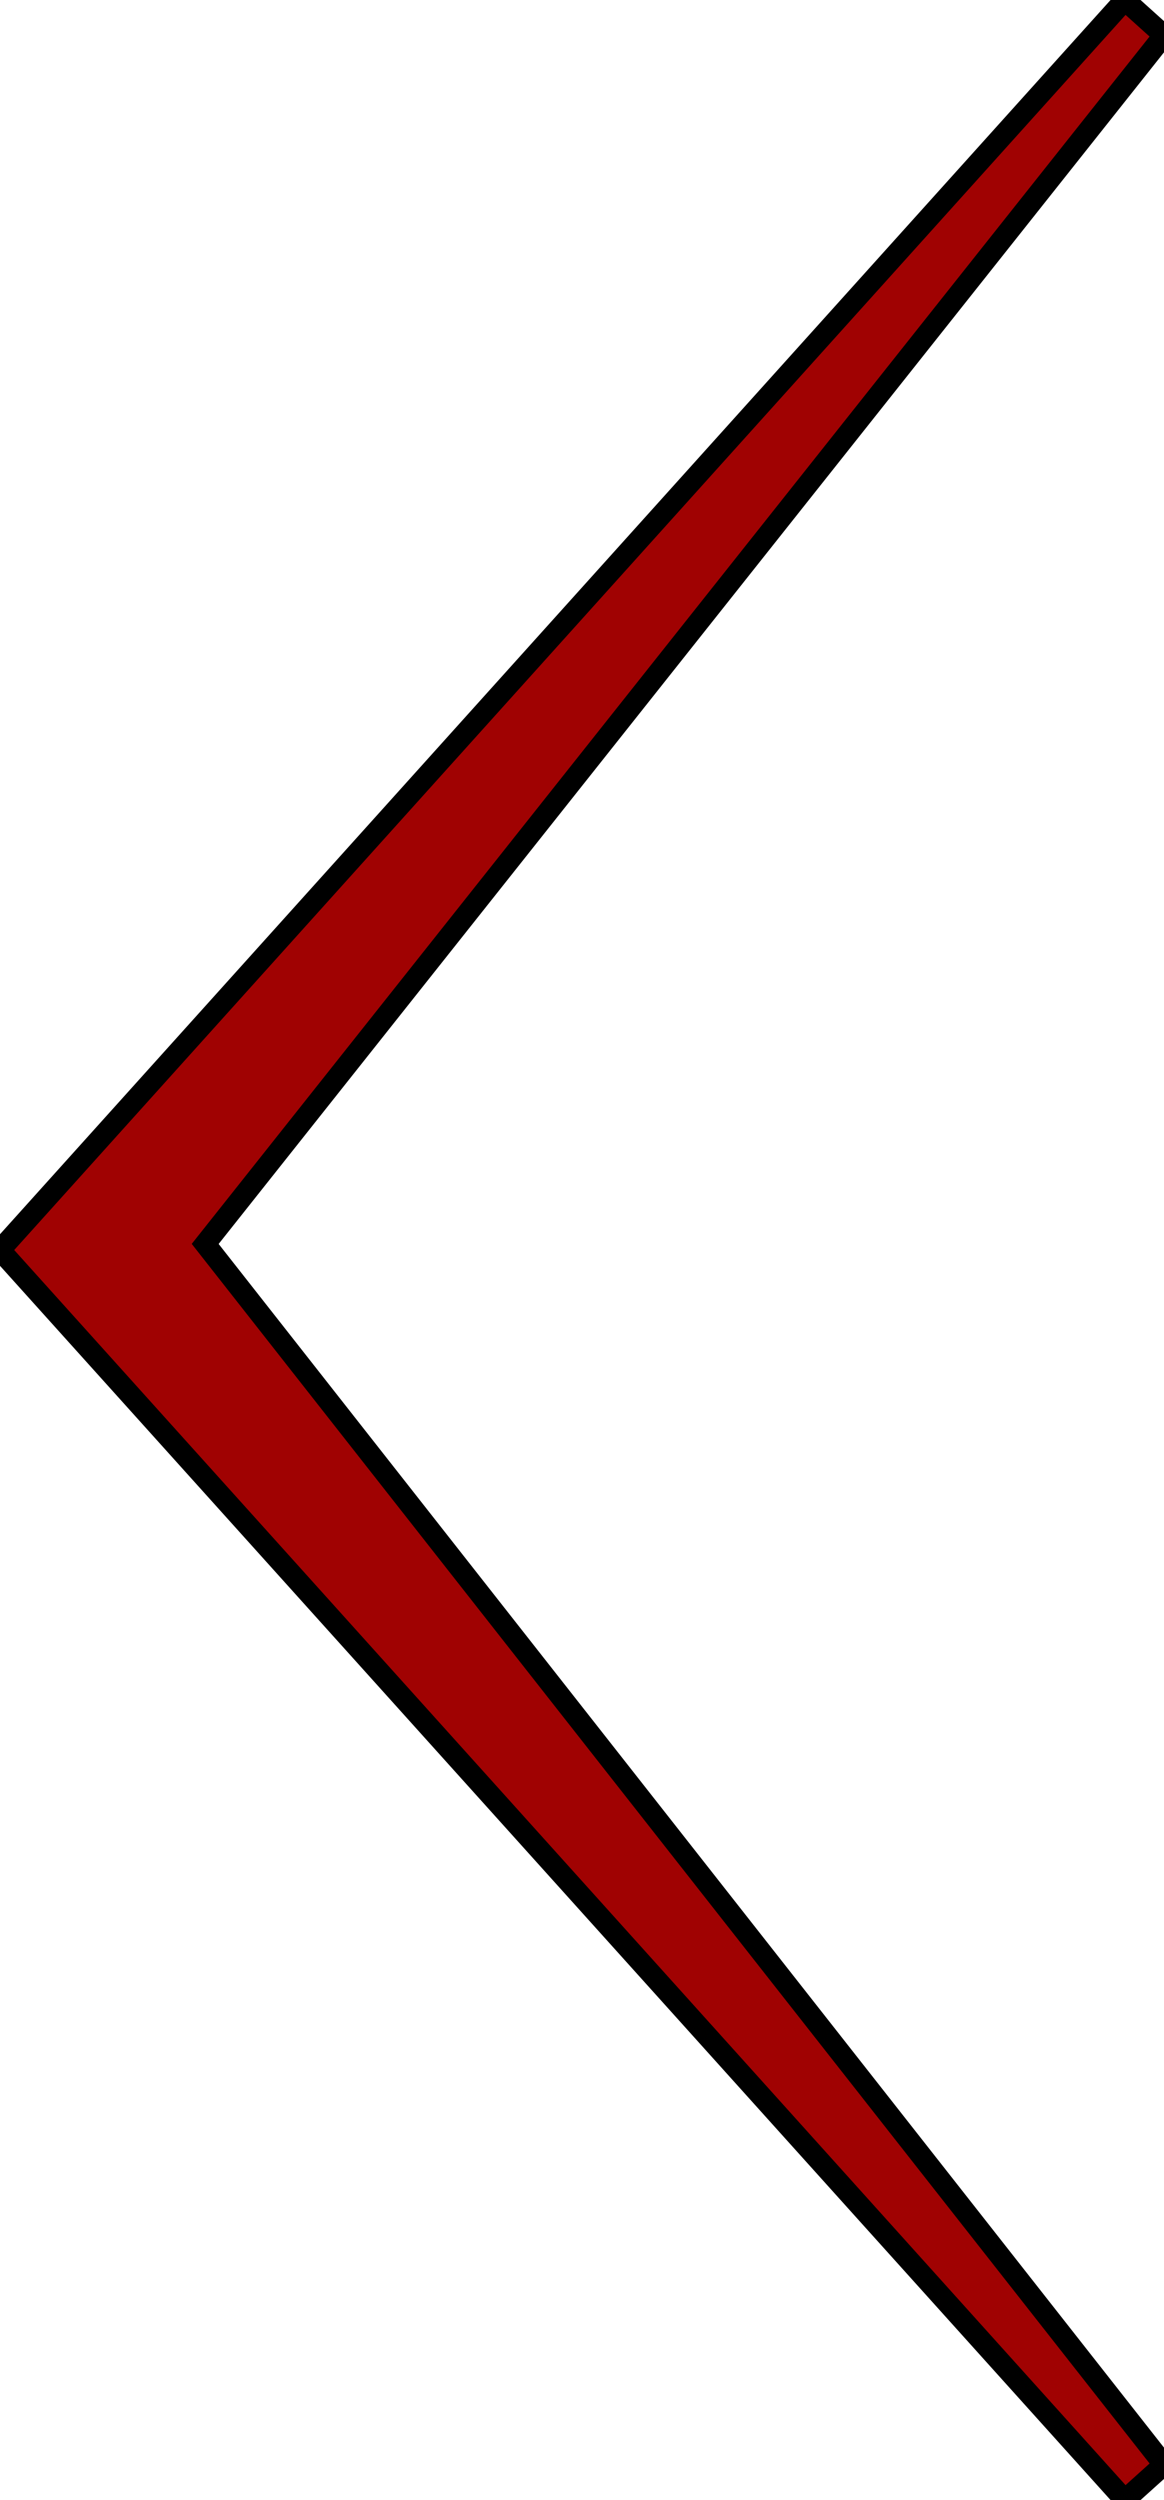 <?xml version="1.0" encoding="UTF-8" standalone="no"?>
<!-- Generator: Adobe Illustrator 16.0.4, SVG Export Plug-In . SVG Version: 6.00 Build 0)  -->

<svg
   xmlns:dc="http://purl.org/dc/elements/1.1/"
   xmlns:cc="http://creativecommons.org/ns#"
   xmlns:rdf="http://www.w3.org/1999/02/22-rdf-syntax-ns#"
   xmlns:svg="http://www.w3.org/2000/svg"
   xmlns="http://www.w3.org/2000/svg"
   xmlns:sodipodi="http://sodipodi.sourceforge.net/DTD/sodipodi-0.dtd"
   xmlns:inkscape="http://www.inkscape.org/namespaces/inkscape"
   version="1.1"
   id="Layer_1"
   x="0px"
   y="0px"
   width="44.089px"
   height="94.67px"
   viewBox="0 0 44.089 94.67"
   enable-background="new 0 0 44.089 94.67"
   xml:space="preserve"
   inkscape:version="0.91 r13725"
   sodipodi:docname="prev1.svg"><defs
     id="defs4238" /><sodipodi:namedview
     pagecolor="#ffffff"
     bordercolor="#666666"
     borderopacity="1"
     objecttolerance="10"
     gridtolerance="10"
     guidetolerance="10"
     inkscape:pageopacity="0"
     inkscape:pageshadow="2"
     inkscape:window-width="1187"
     inkscape:window-height="713"
     id="namedview4236"
     showgrid="false"
     inkscape:zoom="4.3299648"
     inkscape:cx="17.161258"
     inkscape:cy="47.334999"
     inkscape:window-x="0"
     inkscape:window-y="0"
     inkscape:window-maximized="0"
     inkscape:current-layer="Layer_1" /><path
     d="M 7.772,47.104 44.089,93.332 42.603,94.67 0,47.335 42.603,0 44.089,1.338 Z"
     id="path4234"
     style="fill:#a00202;fill-opacity:1;stroke:#000000;stroke-width:0.8;stroke-miterlimit:4;stroke-dasharray:none;stroke-opacity:1"
     inkscape:connector-curvature="0"
     sodipodi:nodetypes="ccccccc" /></svg>